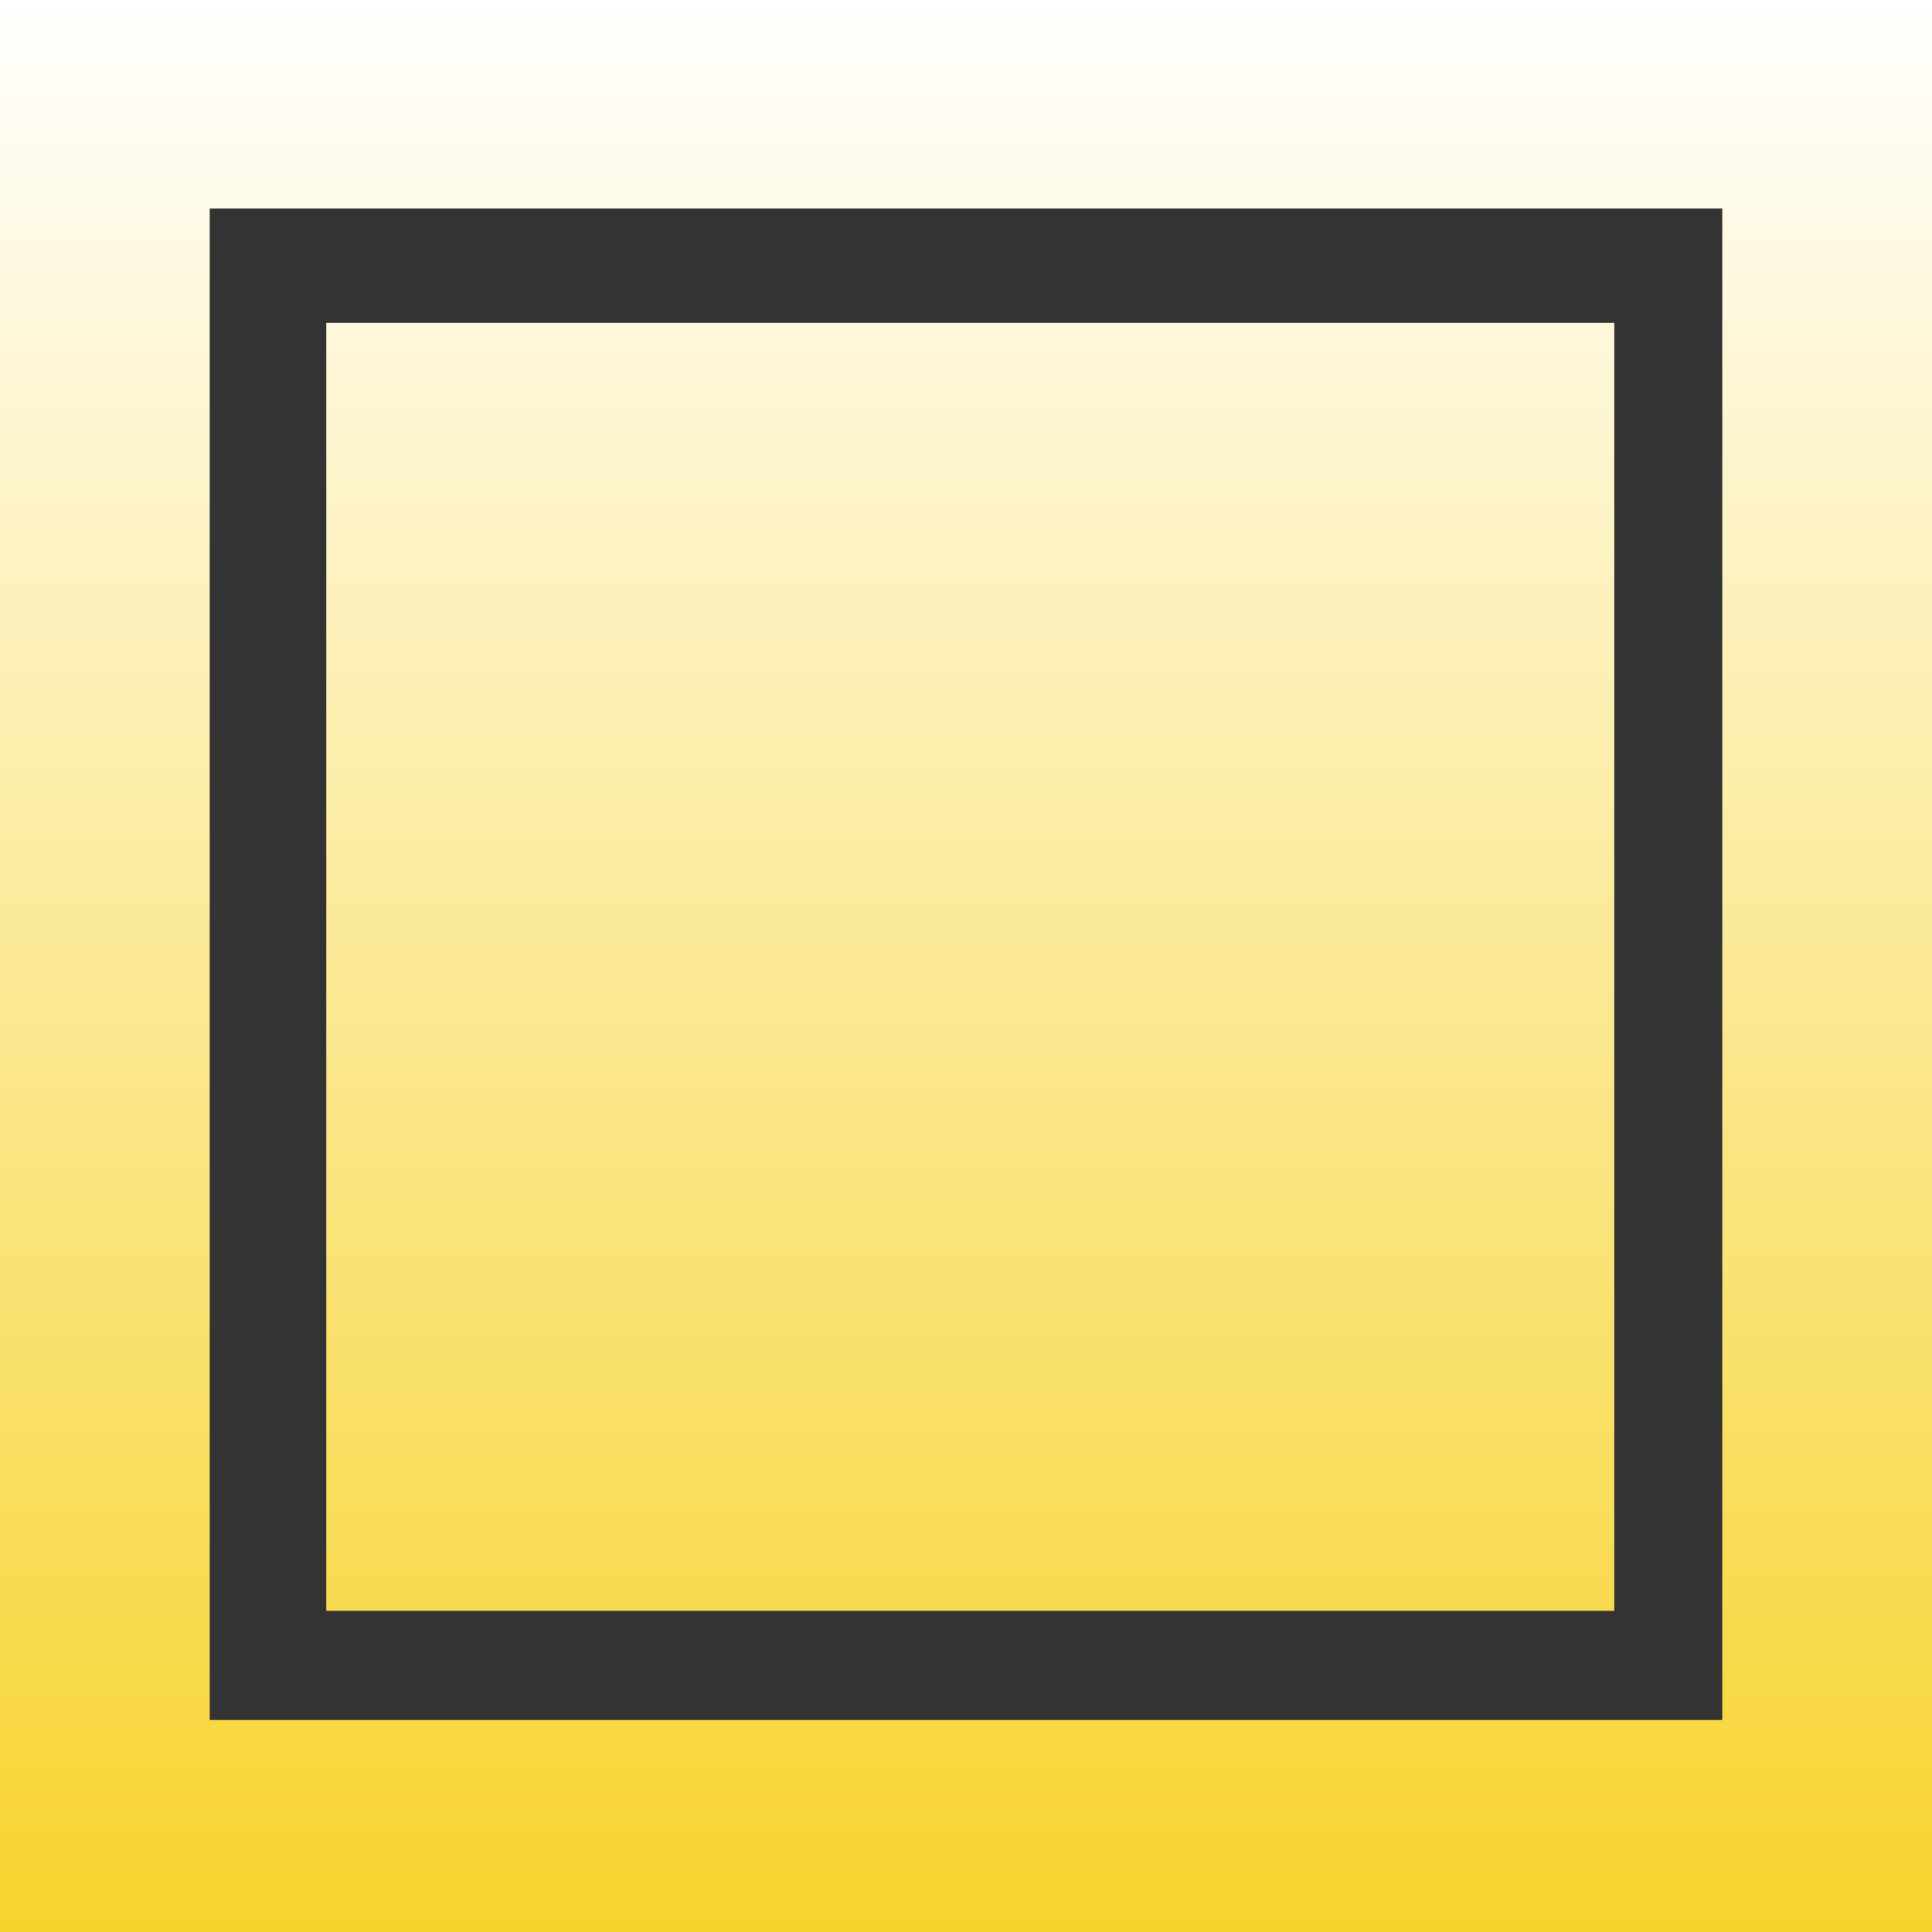 <?xml version="1.0" encoding="UTF-8"?>
<svg width="18px" height="18px" viewBox="0 0 18 18" version="1.1" xmlns="http://www.w3.org/2000/svg" xmlns:xlink="http://www.w3.org/1999/xlink">
    <rect x="0" y="0" width="18" height="18" fill="#333333" stroke="none"/>
    <title>形状结合</title>
    <defs>
        <linearGradient x1="50%" y1="0%" x2="50%" y2="100%" id="linearGradient-1">
            <stop stop-color="#FFFFFF" offset="0%"></stop>
            <stop stop-color="#F7D32C" offset="100%"></stop>
        </linearGradient>
    </defs>
    <g id="页面-2" stroke="none" stroke-width="1" fill="none" fill-rule="evenodd">
        <g id="7-3责任区-视角" transform="translate(-1712, -82)" fill="url(#linearGradient-1)" fill-rule="nonzero">
            <g id="编组-2" transform="translate(0, 0)">
                <g id="编组" transform="translate(1700, 70)">
                    <g id="编组-13" transform="translate(5, 5)">
                        <path d="M25,7 L25,25 L7,25 L7,7 L25,7 Z M23.046,8.942 L8.954,8.942 L8.954,23.025 L23.046,23.025 L23.046,8.942 Z M22.04,10.008 L22.04,22.008 L10.04,22.008 L10.04,10.008 L22.04,10.008 Z" id="形状结合"></path>
                    </g>
                </g>
            </g>
        </g>
    </g>
</svg>